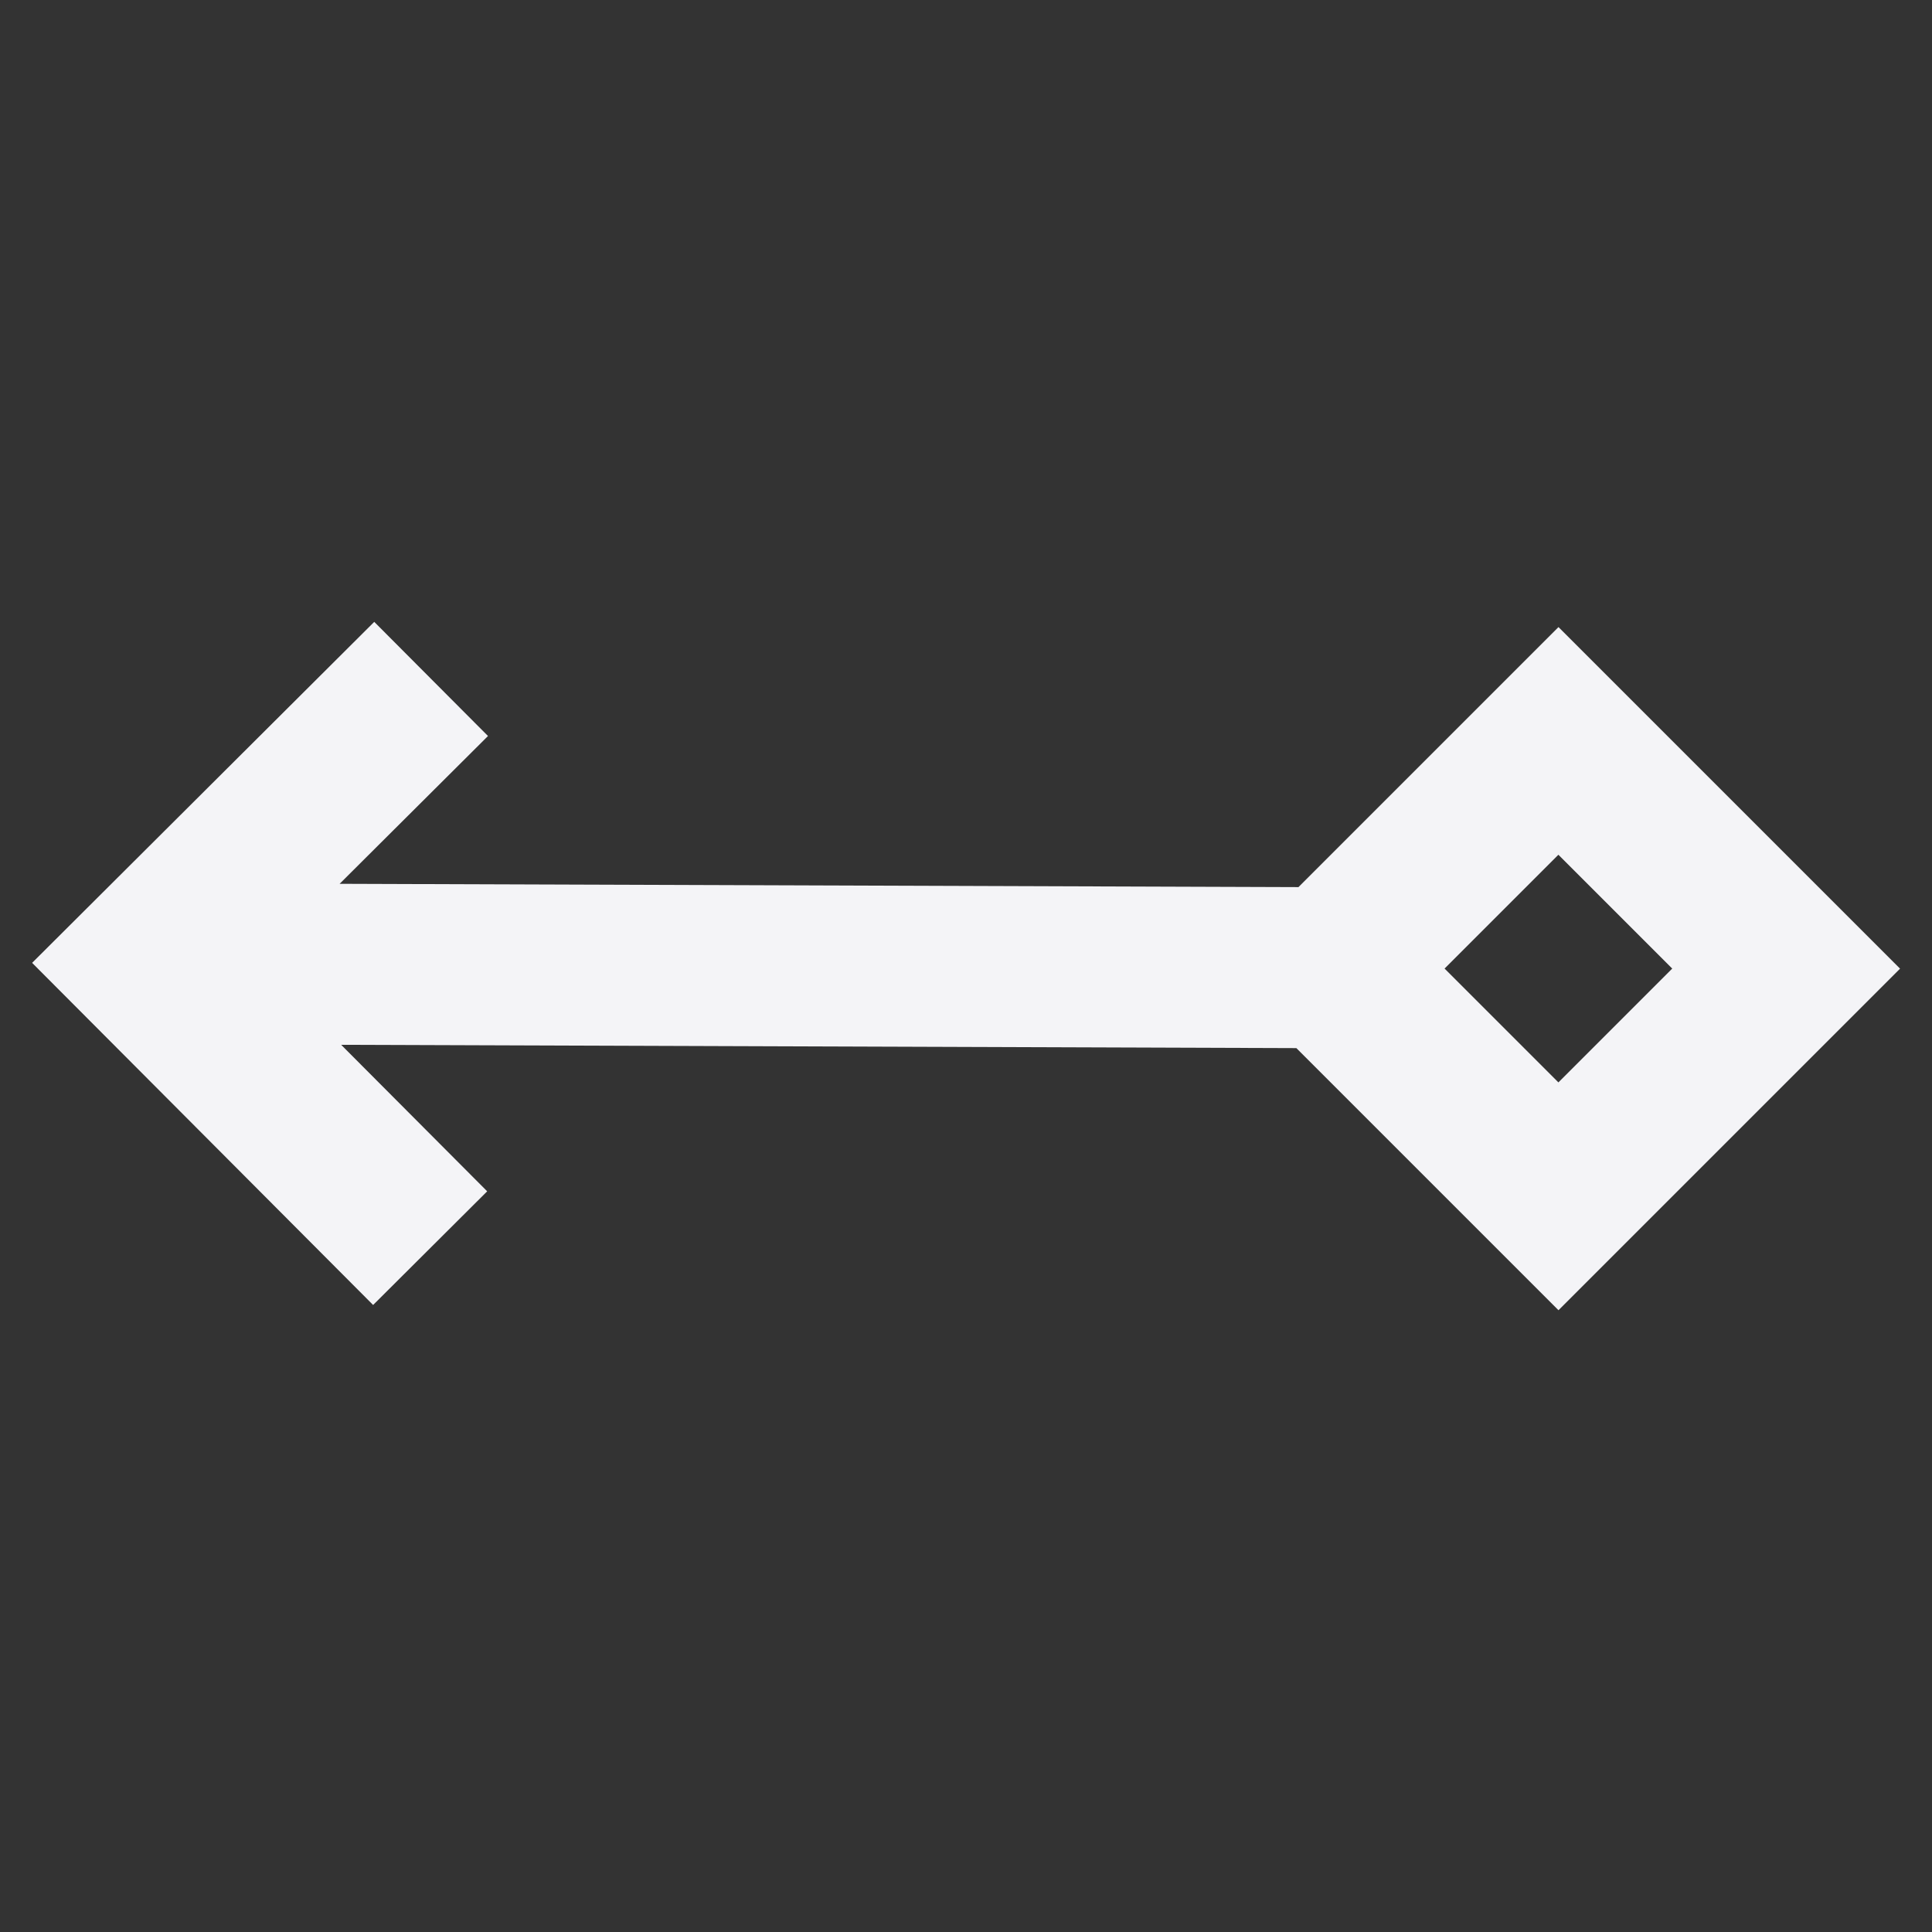 <svg fill="none" height="24" viewBox="0 0 24 24" width="24" xmlns="http://www.w3.org/2000/svg"><rect x="0" y="0" width="24" height="24" fill="#333333" stroke="none"/><path clip-rule="evenodd" d="m4.649 7.725-4.25 4.236 4.236 4.25 1.417-1.412-1.814-1.82 11.866.041 3.256 3.256 4.243-4.243-4.243-4.243-3.23 3.23-11.911-.041 1.843-1.836zm13.296 4.307 1.414-1.414 1.414 1.414-1.414 1.414z" fill="#f4f4f7" fill-rule="evenodd"/></svg>